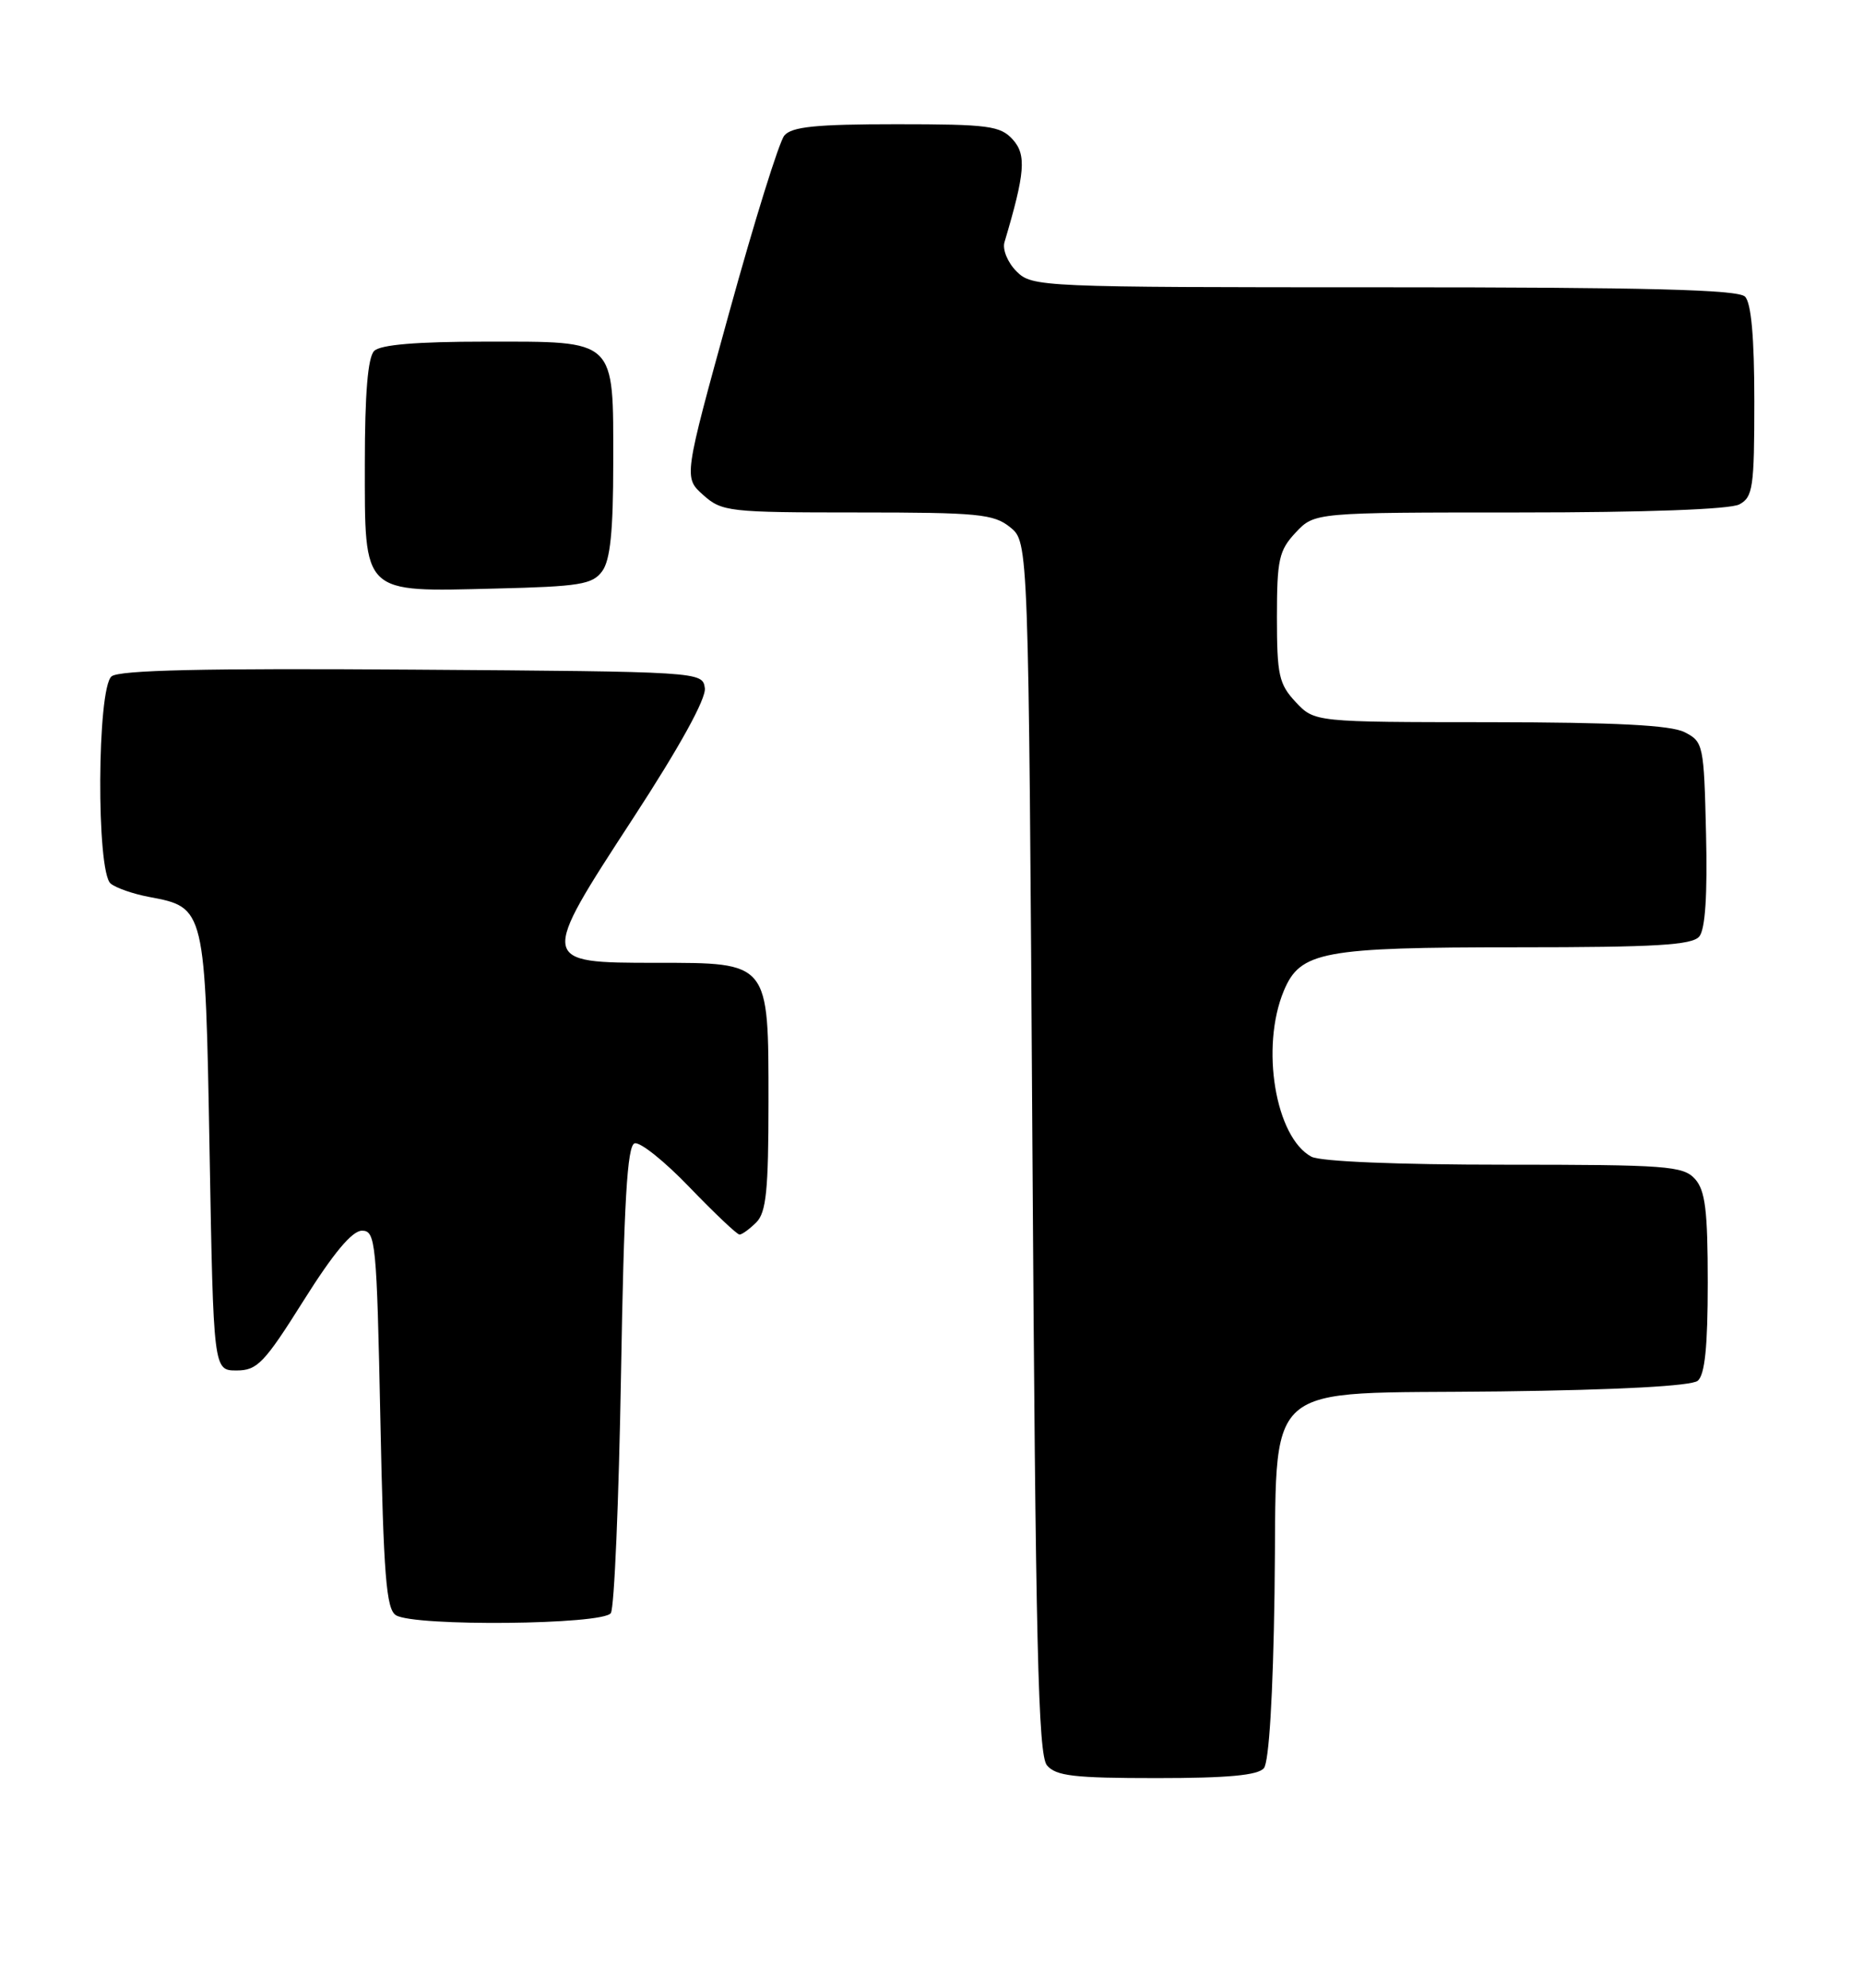 <?xml version="1.0" encoding="UTF-8" standalone="no"?>
<!DOCTYPE svg PUBLIC "-//W3C//DTD SVG 1.1//EN" "http://www.w3.org/Graphics/SVG/1.1/DTD/svg11.dtd" >
<svg xmlns="http://www.w3.org/2000/svg" xmlns:xlink="http://www.w3.org/1999/xlink" version="1.1" viewBox="0 0 240 256">
 <g >
 <path fill="currentColor"
d=" M 162.82 227.72 C 163.48 226.93 164.00 218.30 164.19 205.24 C 164.60 177.01 161.73 179.59 193.24 179.20 C 208.51 179.01 217.90 178.50 218.71 177.83 C 219.63 177.06 220.00 173.42 220.00 165.21 C 220.00 155.86 219.68 153.31 218.35 151.83 C 216.83 150.16 214.70 150.00 193.78 150.00 C 179.98 150.00 170.10 149.59 168.94 148.97 C 164.30 146.48 162.36 134.85 165.39 127.60 C 167.51 122.53 170.36 122.00 195.53 122.00 C 213.30 122.00 217.99 121.72 218.91 120.61 C 219.68 119.68 219.97 115.25 219.78 107.39 C 219.51 95.90 219.43 95.52 217.00 94.29 C 215.21 93.39 208.10 93.03 191.92 93.01 C 169.35 93.00 169.35 93.00 166.92 90.42 C 164.76 88.11 164.50 86.95 164.50 79.50 C 164.50 72.05 164.76 70.89 166.92 68.58 C 169.35 66.00 169.35 66.00 195.74 66.00 C 212.02 66.00 222.87 65.60 224.07 64.96 C 225.82 64.03 226.00 62.77 226.00 51.66 C 226.00 43.46 225.60 39.00 224.80 38.20 C 223.90 37.30 212.20 37.00 178.30 37.00 C 133.96 37.00 132.96 36.96 130.95 34.95 C 129.82 33.82 129.12 32.14 129.40 31.20 C 132.06 22.27 132.25 19.94 130.47 17.97 C 128.87 16.20 127.35 16.00 115.47 16.00 C 105.11 16.00 101.98 16.32 101.04 17.46 C 100.37 18.26 97.18 28.50 93.95 40.21 C 88.07 61.50 88.07 61.50 90.59 63.75 C 93.00 65.90 93.88 66.00 110.44 66.00 C 126.02 66.00 128.02 66.19 130.14 67.91 C 132.50 69.82 132.50 69.82 133.00 147.76 C 133.41 211.79 133.74 225.99 134.87 227.35 C 136.02 228.73 138.36 229.00 149.00 229.00 C 158.16 229.00 162.06 228.64 162.82 227.72 Z  M 78.69 207.75 C 79.14 207.06 79.72 193.26 80.00 177.08 C 80.38 154.80 80.80 147.56 81.75 147.25 C 82.44 147.02 85.63 149.57 88.84 152.92 C 92.06 156.26 94.95 159.00 95.27 159.00 C 95.59 159.00 96.56 158.29 97.43 157.43 C 98.71 156.15 99.00 153.26 99.00 141.93 C 99.00 123.81 99.16 124.00 84.54 124.00 C 69.46 124.00 69.45 123.95 81.54 105.41 C 87.58 96.15 90.99 89.96 90.80 88.62 C 90.50 86.51 90.36 86.50 53.12 86.24 C 26.36 86.05 15.35 86.30 14.37 87.11 C 12.50 88.66 12.40 112.26 14.25 113.79 C 14.94 114.36 17.16 115.13 19.18 115.51 C 26.45 116.87 26.44 116.84 27.00 148.35 C 27.50 176.50 27.50 176.50 30.48 176.50 C 33.14 176.50 34.05 175.55 39.11 167.50 C 42.95 161.39 45.36 158.50 46.63 158.50 C 48.39 158.50 48.53 159.91 49.00 182.79 C 49.41 202.91 49.76 207.24 51.00 208.02 C 53.35 209.50 77.71 209.26 78.69 207.75 Z  M 77.58 73.56 C 78.62 72.14 79.00 68.40 79.00 59.64 C 79.00 43.50 79.53 44.00 62.55 44.00 C 53.65 44.00 49.01 44.39 48.20 45.20 C 47.39 46.01 47.00 50.68 47.00 59.64 C 47.00 76.67 46.54 76.23 63.83 75.80 C 74.68 75.54 76.34 75.27 77.58 73.56 Z "/>
</g>
</svg>